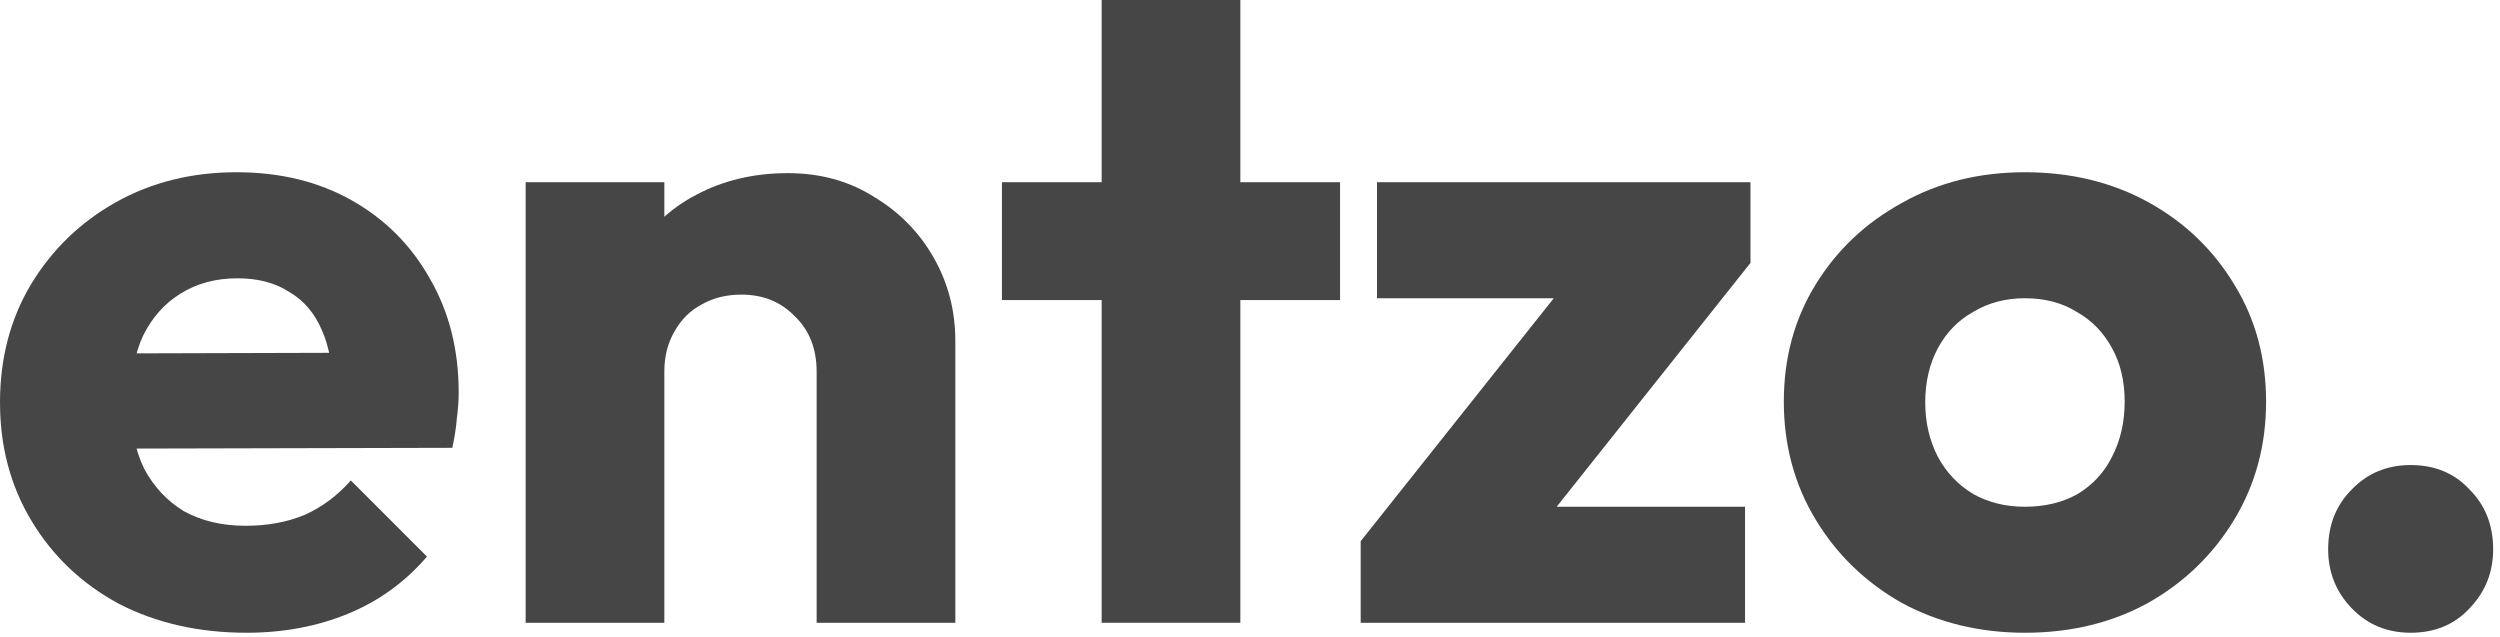 <svg width="353" height="90" viewBox="0 0 353 90" fill="none" xmlns="http://www.w3.org/2000/svg">
<g id="entzo.">
<path d="M34.816 89.344C28.075 89.344 22.059 87.979 16.768 85.248C11.563 82.432 7.467 78.549 4.48 73.6C1.493 68.651 0 63.061 0 56.832C0 50.603 1.451 45.056 4.352 40.192C7.339 35.243 11.349 31.36 16.384 28.544C21.419 25.728 27.093 24.32 33.408 24.32C39.552 24.32 44.971 25.643 49.664 28.288C54.357 30.933 58.027 34.603 60.672 39.296C63.403 43.989 64.768 49.365 64.768 55.424C64.768 56.533 64.683 57.728 64.512 59.008C64.427 60.203 64.213 61.611 63.872 63.232L10.24 63.36V49.92L55.552 49.792L47.104 55.424C47.019 51.84 46.464 48.896 45.44 46.592C44.416 44.203 42.88 42.411 40.832 41.216C38.869 39.936 36.437 39.296 33.536 39.296C30.464 39.296 27.776 40.021 25.472 41.472C23.253 42.837 21.504 44.8 20.224 47.36C19.029 49.92 18.432 53.035 18.432 56.704C18.432 60.373 19.072 63.531 20.352 66.176C21.717 68.736 23.595 70.741 25.984 72.192C28.459 73.557 31.36 74.24 34.688 74.24C37.76 74.24 40.533 73.728 43.008 72.704C45.483 71.595 47.659 69.973 49.536 67.84L60.288 78.592C57.216 82.176 53.504 84.864 49.152 86.656C44.8 88.448 40.021 89.344 34.816 89.344Z" fill="#464646"/>
<path d="M115.309 87.936V52.48C115.309 49.237 114.285 46.635 112.237 44.672C110.274 42.624 107.757 41.6 104.685 41.6C102.552 41.6 100.674 42.069 99.053 43.008C97.432 43.861 96.152 45.141 95.213 46.848C94.274 48.469 93.805 50.347 93.805 52.48L86.253 48.768C86.253 43.904 87.32 39.637 89.453 35.968C91.586 32.299 94.53 29.483 98.285 27.52C102.125 25.472 106.434 24.448 111.213 24.448C115.821 24.448 119.874 25.557 123.373 27.776C126.957 29.909 129.773 32.768 131.821 36.352C133.869 39.936 134.893 43.861 134.893 48.128V87.936H115.309ZM74.221 87.936V25.728H93.805V87.936H74.221Z" fill="#464646"/>
<path d="M155.553 87.936V0H175.137V87.936H155.553ZM141.473 42.368V25.728H189.217V42.368H141.473Z" fill="#464646"/>
<path d="M192.128 76.416L223.36 37.12H247.168L215.936 76.416H192.128ZM192.128 87.936V76.416L206.08 71.552H246.4V87.936H192.128ZM194.432 42.112V25.728H247.168V37.12L233.344 42.112H194.432Z" fill="#464646"/>
<path d="M285.923 89.344C279.523 89.344 273.72 87.936 268.515 85.12C263.395 82.219 259.342 78.293 256.355 73.344C253.368 68.395 251.875 62.848 251.875 56.704C251.875 50.56 253.368 45.056 256.355 40.192C259.342 35.328 263.395 31.488 268.515 28.672C273.635 25.771 279.438 24.32 285.923 24.32C292.408 24.32 298.211 25.728 303.331 28.544C308.451 31.36 312.504 35.243 315.491 40.192C318.478 45.056 319.971 50.56 319.971 56.704C319.971 62.848 318.478 68.395 315.491 73.344C312.504 78.293 308.451 82.219 303.331 85.12C298.211 87.936 292.408 89.344 285.923 89.344ZM285.923 71.552C288.739 71.552 291.214 70.955 293.347 69.76C295.48 68.48 297.102 66.731 298.211 64.512C299.406 62.208 300.003 59.605 300.003 56.704C300.003 53.803 299.406 51.285 298.211 49.152C297.016 46.933 295.352 45.227 293.219 44.032C291.171 42.752 288.739 42.112 285.923 42.112C283.192 42.112 280.76 42.752 278.627 44.032C276.494 45.227 274.83 46.933 273.635 49.152C272.44 51.371 271.843 53.931 271.843 56.832C271.843 59.648 272.44 62.208 273.635 64.512C274.83 66.731 276.494 68.48 278.627 69.76C280.76 70.955 283.192 71.552 285.923 71.552Z" fill="#464646"/>
<path d="M340.384 89.344C337.056 89.344 334.283 88.192 332.064 85.888C329.845 83.584 328.736 80.811 328.736 77.568C328.736 74.155 329.845 71.339 332.064 69.12C334.283 66.816 337.056 65.664 340.384 65.664C343.797 65.664 346.571 66.816 348.704 69.12C350.923 71.339 352.032 74.155 352.032 77.568C352.032 80.811 350.923 83.584 348.704 85.888C346.571 88.192 343.797 89.344 340.384 89.344Z" fill="#464646"/>
</g>
</svg>
